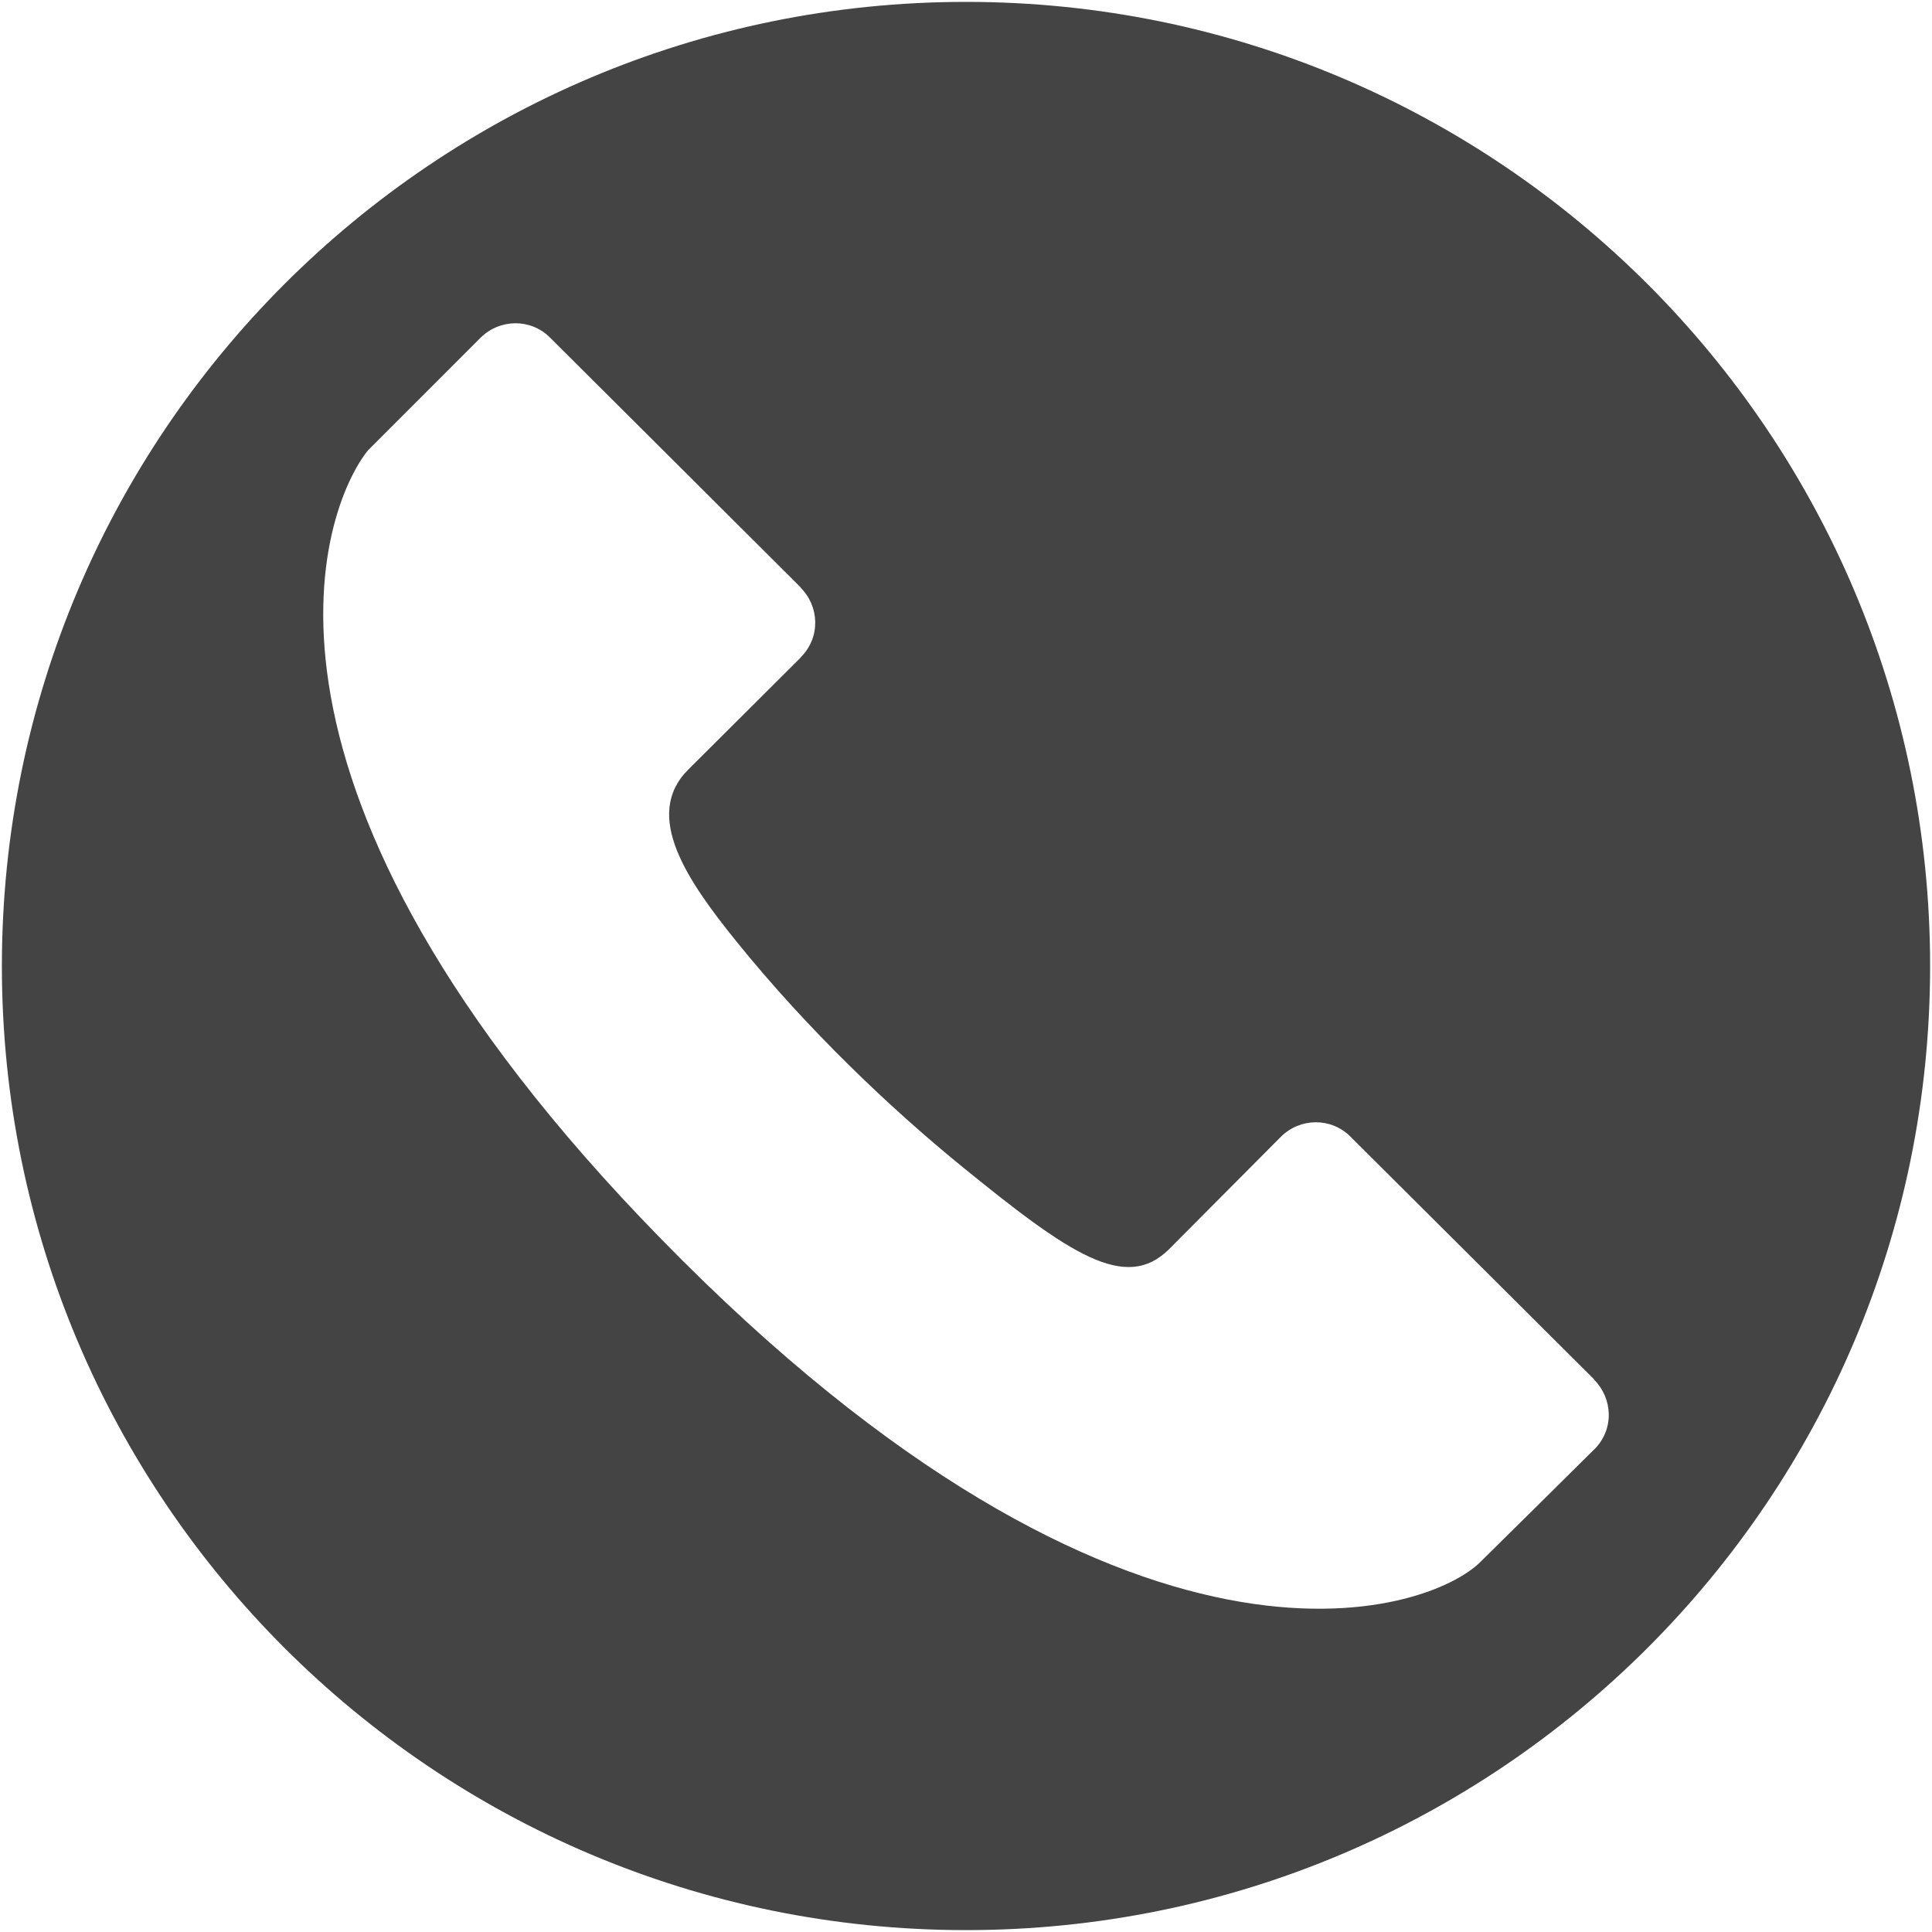 <?xml version="1.0" encoding="iso-8859-1"?>
<!DOCTYPE svg PUBLIC "-//W3C//DTD SVG 1.1//EN" "http://www.w3.org/Graphics/SVG/1.1/DTD/svg11.dtd">
<svg 
 version="1.1" xmlns="http://www.w3.org/2000/svg" xmlns:xlink="http://www.w3.org/1999/xlink" x="0px" y="0px" width="512px"
	 height="512px" viewBox="0 0 512 512" style="enable-background:new 0 0 512 512;" xml:space="preserve"
><g id="afcae5a789ccd549f9c6e2a2f80c2323"><g></g><g fill="#444444"><path style="display: inline;" d="M256,0.5C114.894,0.5,0.5,114.893,0.5,256S114.894,511.5,256,511.5
		c141.107,0,255.5-114.393,255.5-255.5S397.107,0.5,256,0.5z M422.528,384.087l-0.054,0.024
		c0.024,0.029-29.875,29.547-29.875,29.547c-13.736,14.252-93.584,41.365-217.37-85.292
		c-117.5-120.189-90.095-193.608-77.715-209.021l29.857-29.861c5.074-5.012,13.254-5.156,18.386-0.034
		c0.024,0.034,66.453,66.233,66.453,66.233v0.092c4.866,4.878,5.364,13.033,0,18.409v0.055c0,0.029-29.829,29.721-29.829,29.721
		c-12.089,12.093-0.374,29.271,12.862,45.632c18.88,23.366,40.67,44.047,59.55,59.435c28.586,23.271,43.474,33.538,55.047,21.994
		l29.649-29.805c5.078-5.008,13.254-5.127,18.368-0.024c0.029,0.024,64.616,64.365,64.616,64.365v0.092
		C427.353,370.555,427.881,378.705,422.528,384.087z"></path></g></g></svg>